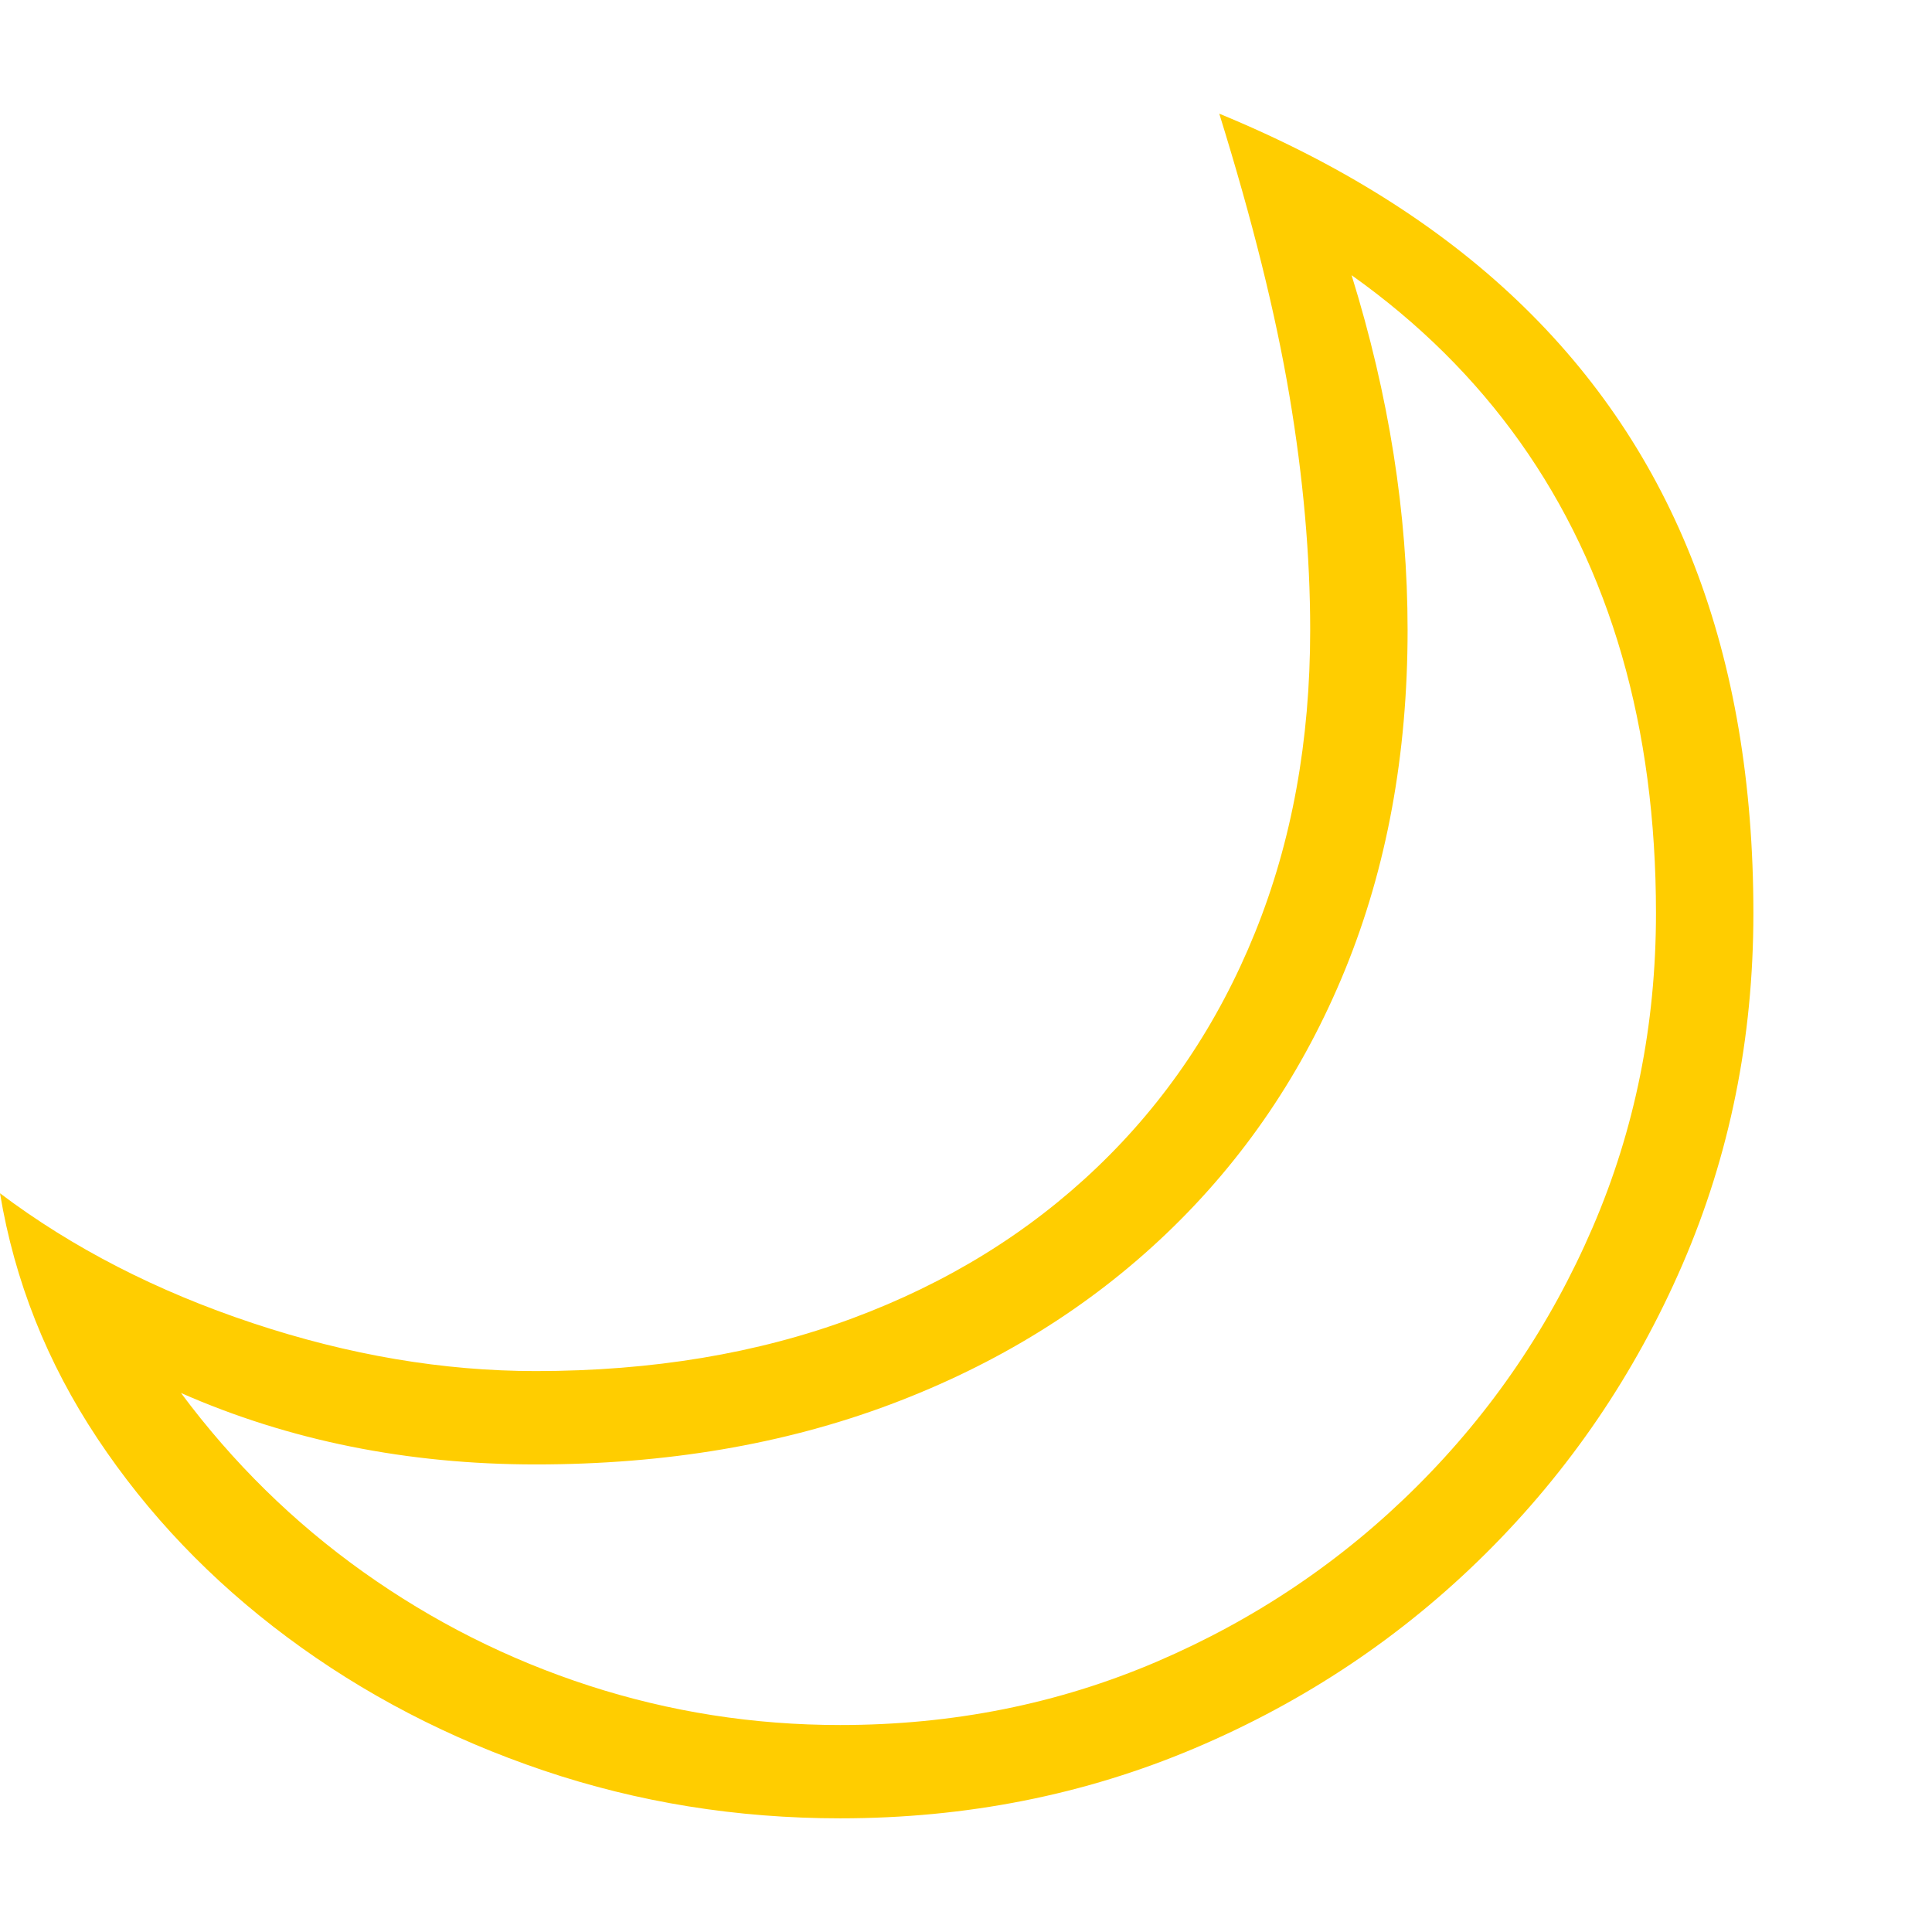 <svg version="1.1" xmlns="http://www.w3.org/2000/svg" style="fill:rgba(0,0,0,1.0)" width="256" height="256" viewBox="0 0 37.188 32.812"><path fill="rgb(255, 205, 0)" d="M16.172 32.812 C14.182 32.812 12.279 32.505 10.461 31.891 C8.643 31.276 7 30.422 5.531 29.328 C4.062 28.234 2.844 26.958 1.875 25.5 C0.906 24.042 0.281 22.469 0 20.781 C1.396 21.833 3.018 22.667 4.867 23.281 C6.716 23.896 8.531 24.203 10.312 24.203 C12.552 24.203 14.583 23.865 16.406 23.188 C18.229 22.51 19.799 21.542 21.117 20.281 C22.435 19.021 23.448 17.516 24.156 15.766 C24.865 14.016 25.219 12.073 25.219 9.938 C25.219 8.51 25.086 7.008 24.82 5.43 C24.555 3.852 24.104 2.042 23.469 -0 C25.771 0.948 27.682 2.146 29.203 3.594 C30.724 5.042 31.862 6.745 32.617 8.703 C33.372 10.661 33.75 12.891 33.75 15.391 C33.75 17.797 33.294 20.052 32.383 22.156 C31.471 24.26 30.211 26.112 28.602 27.711 C26.992 29.31 25.125 30.56 23 31.461 C20.875 32.362 18.599 32.812 16.172 32.812 Z M16.172 31.016 C18.339 31.016 20.37 30.609 22.266 29.797 C24.161 28.984 25.831 27.859 27.273 26.422 C28.716 24.984 29.844 23.323 30.656 21.438 C31.469 19.552 31.875 17.536 31.875 15.391 C31.875 13.599 31.656 11.945 31.219 10.43 C30.781 8.914 30.128 7.544 29.258 6.32 C28.388 5.096 27.307 4.026 26.016 3.109 C26.734 5.422 27.094 7.698 27.094 9.938 C27.094 12.333 26.693 14.513 25.891 16.477 C25.089 18.44 23.943 20.133 22.453 21.555 C20.964 22.977 19.193 24.073 17.141 24.844 C15.089 25.615 12.813 26 10.312 26 C7.844 26 5.568 25.542 3.484 24.625 C4.484 25.969 5.654 27.117 6.992 28.07 C8.331 29.023 9.779 29.753 11.336 30.258 C12.893 30.763 14.505 31.016 16.172 31.016 Z M37.188 27.344" /></svg>